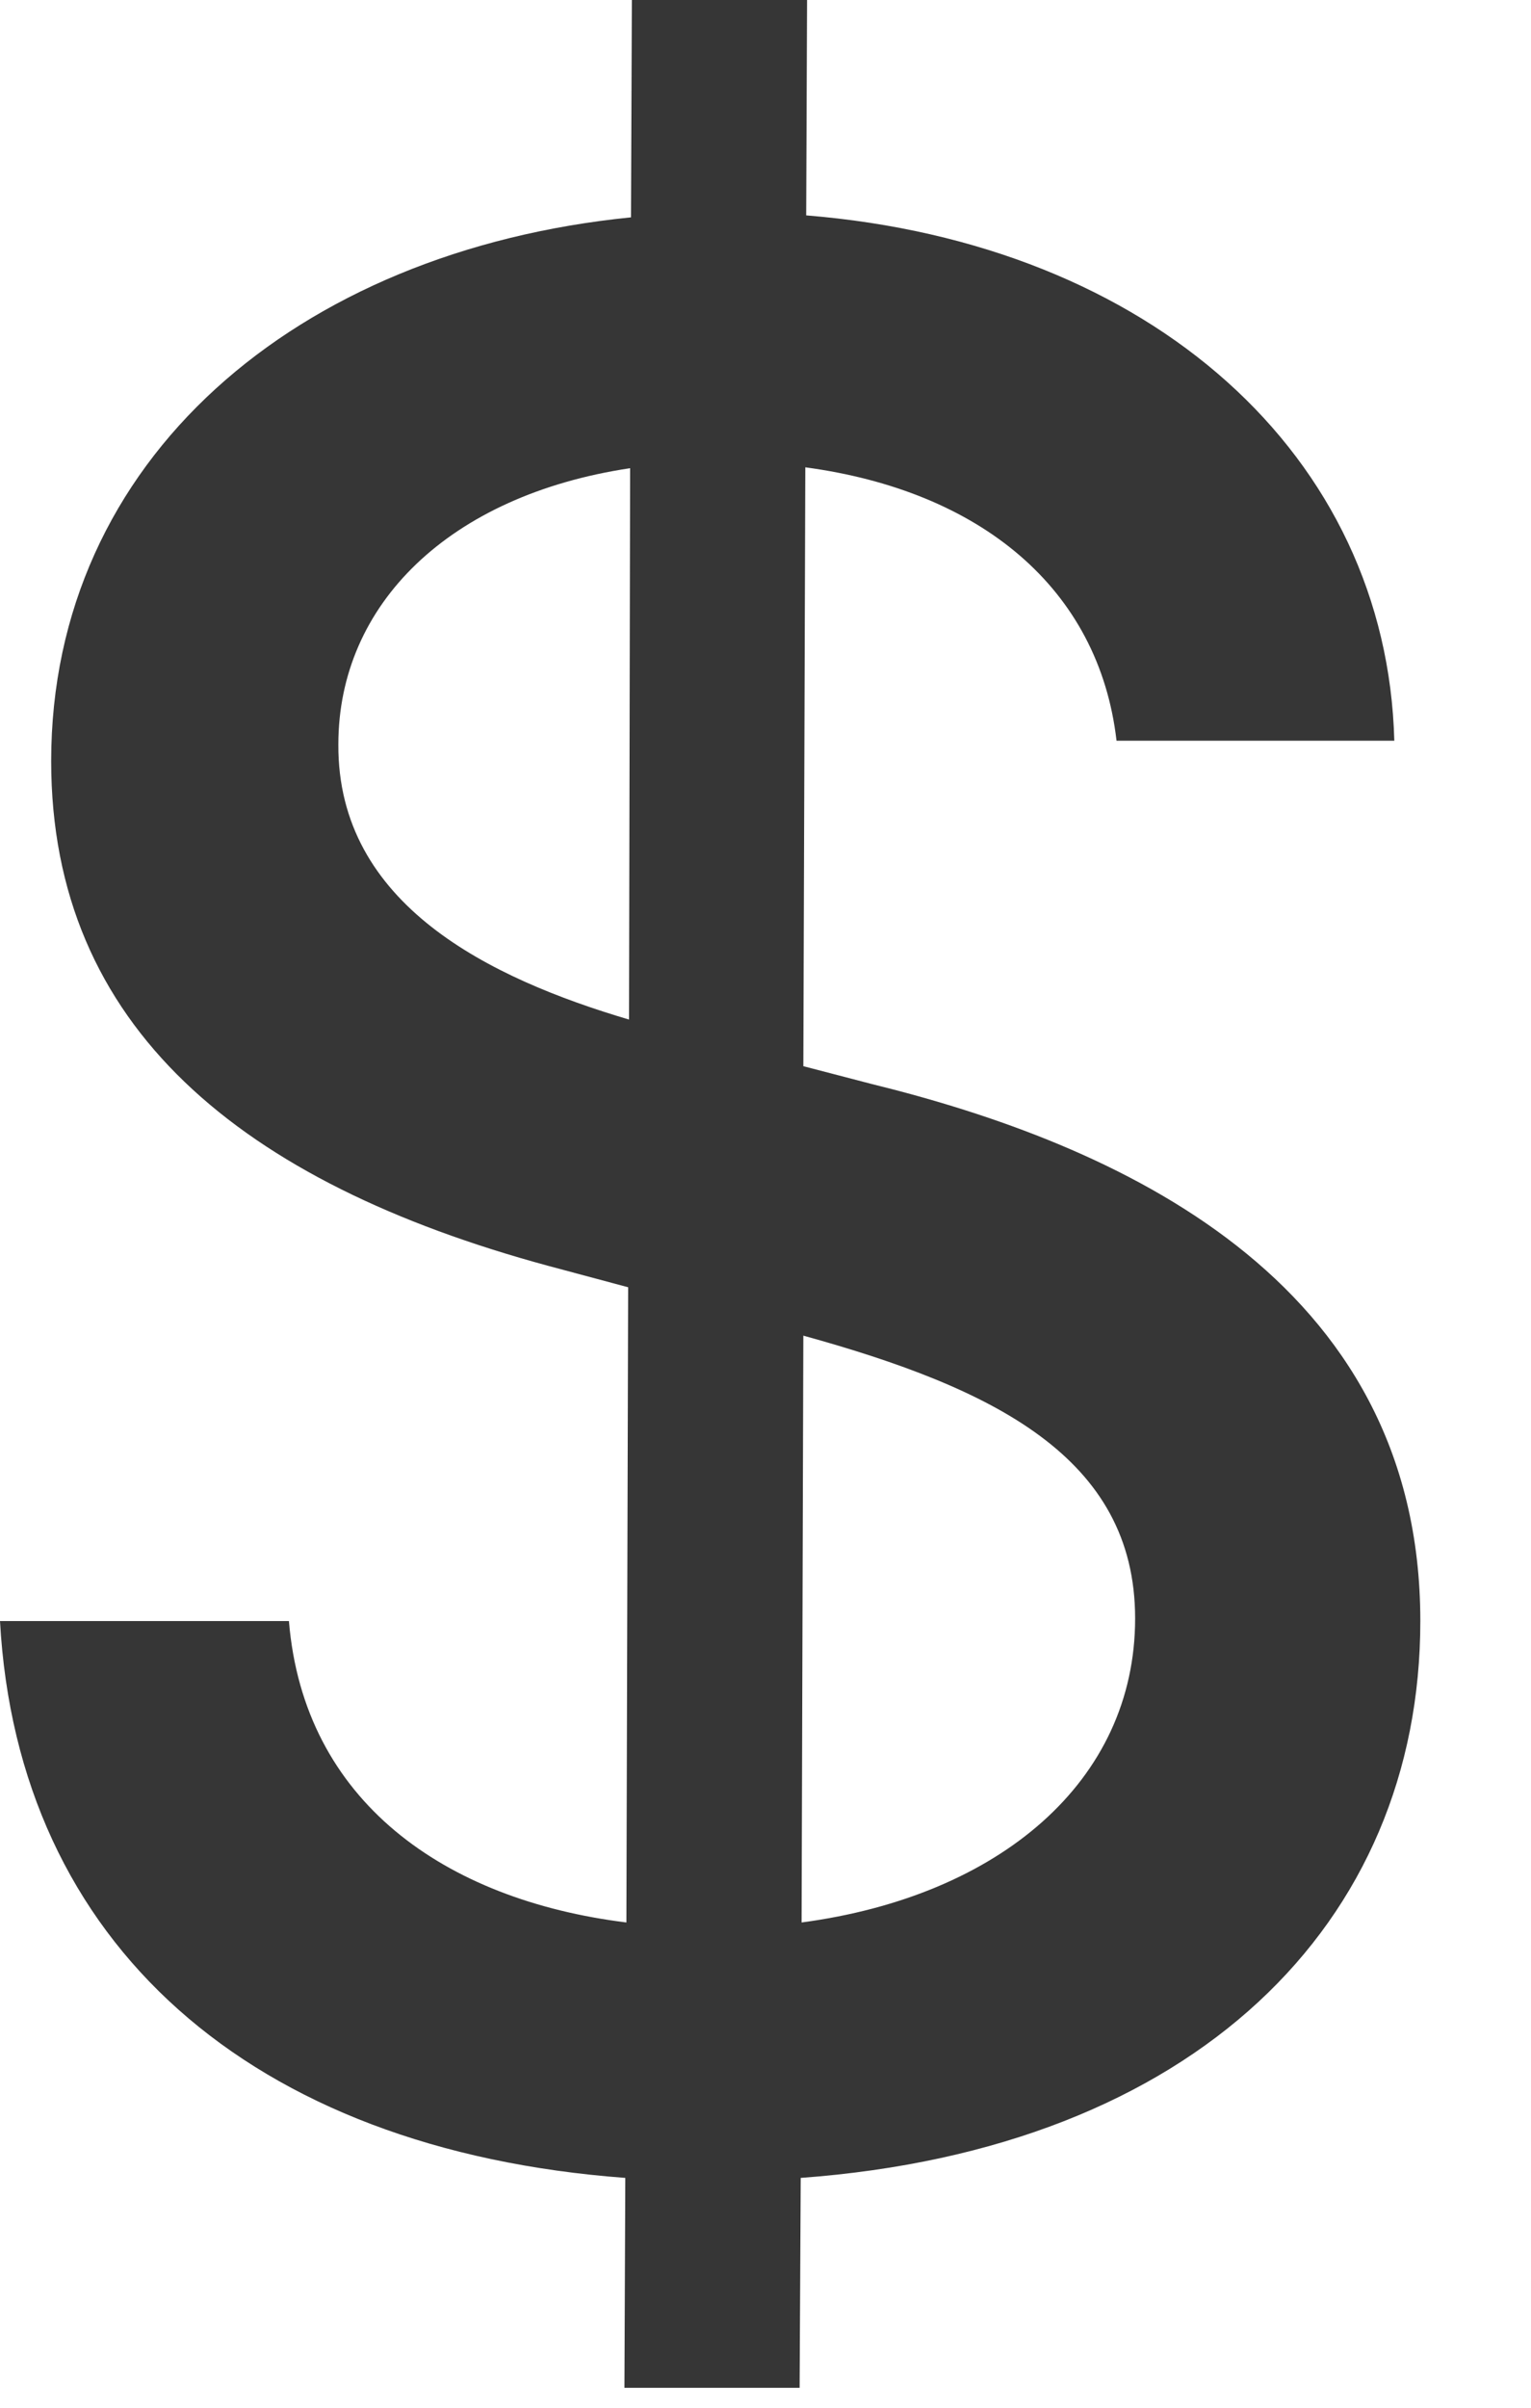 <svg width="7" height="11" viewBox="0 0 7 11" fill="none" xmlns="http://www.w3.org/2000/svg">
<path d="M2.855 10.909H3.656L3.661 9.95C5.463 9.818 6.494 8.787 6.494 7.406C6.494 5.834 5.092 5.224 3.984 4.952L3.673 4.871L3.682 2.135C4.479 2.242 5.024 2.685 5.105 3.384H6.375C6.341 2.084 5.267 1.112 3.686 0.984L3.69 5.48363e-05H2.889L2.885 0.993C1.355 1.146 0.234 2.101 0.234 3.477C0.234 4.692 1.104 5.403 2.506 5.783L2.872 5.881L2.864 8.783C2.033 8.68 1.389 8.229 1.321 7.406H3.8743e-07C0.081 8.876 1.142 9.822 2.859 9.95L2.855 10.909ZM3.665 8.783L3.673 6.102C4.538 6.341 5.19 6.656 5.19 7.394C5.19 8.139 4.568 8.663 3.665 8.783ZM2.876 4.658C2.241 4.47 1.543 4.134 1.547 3.401C1.547 2.761 2.054 2.263 2.881 2.139L2.876 4.658Z" fill="#363636"/>
</svg>
